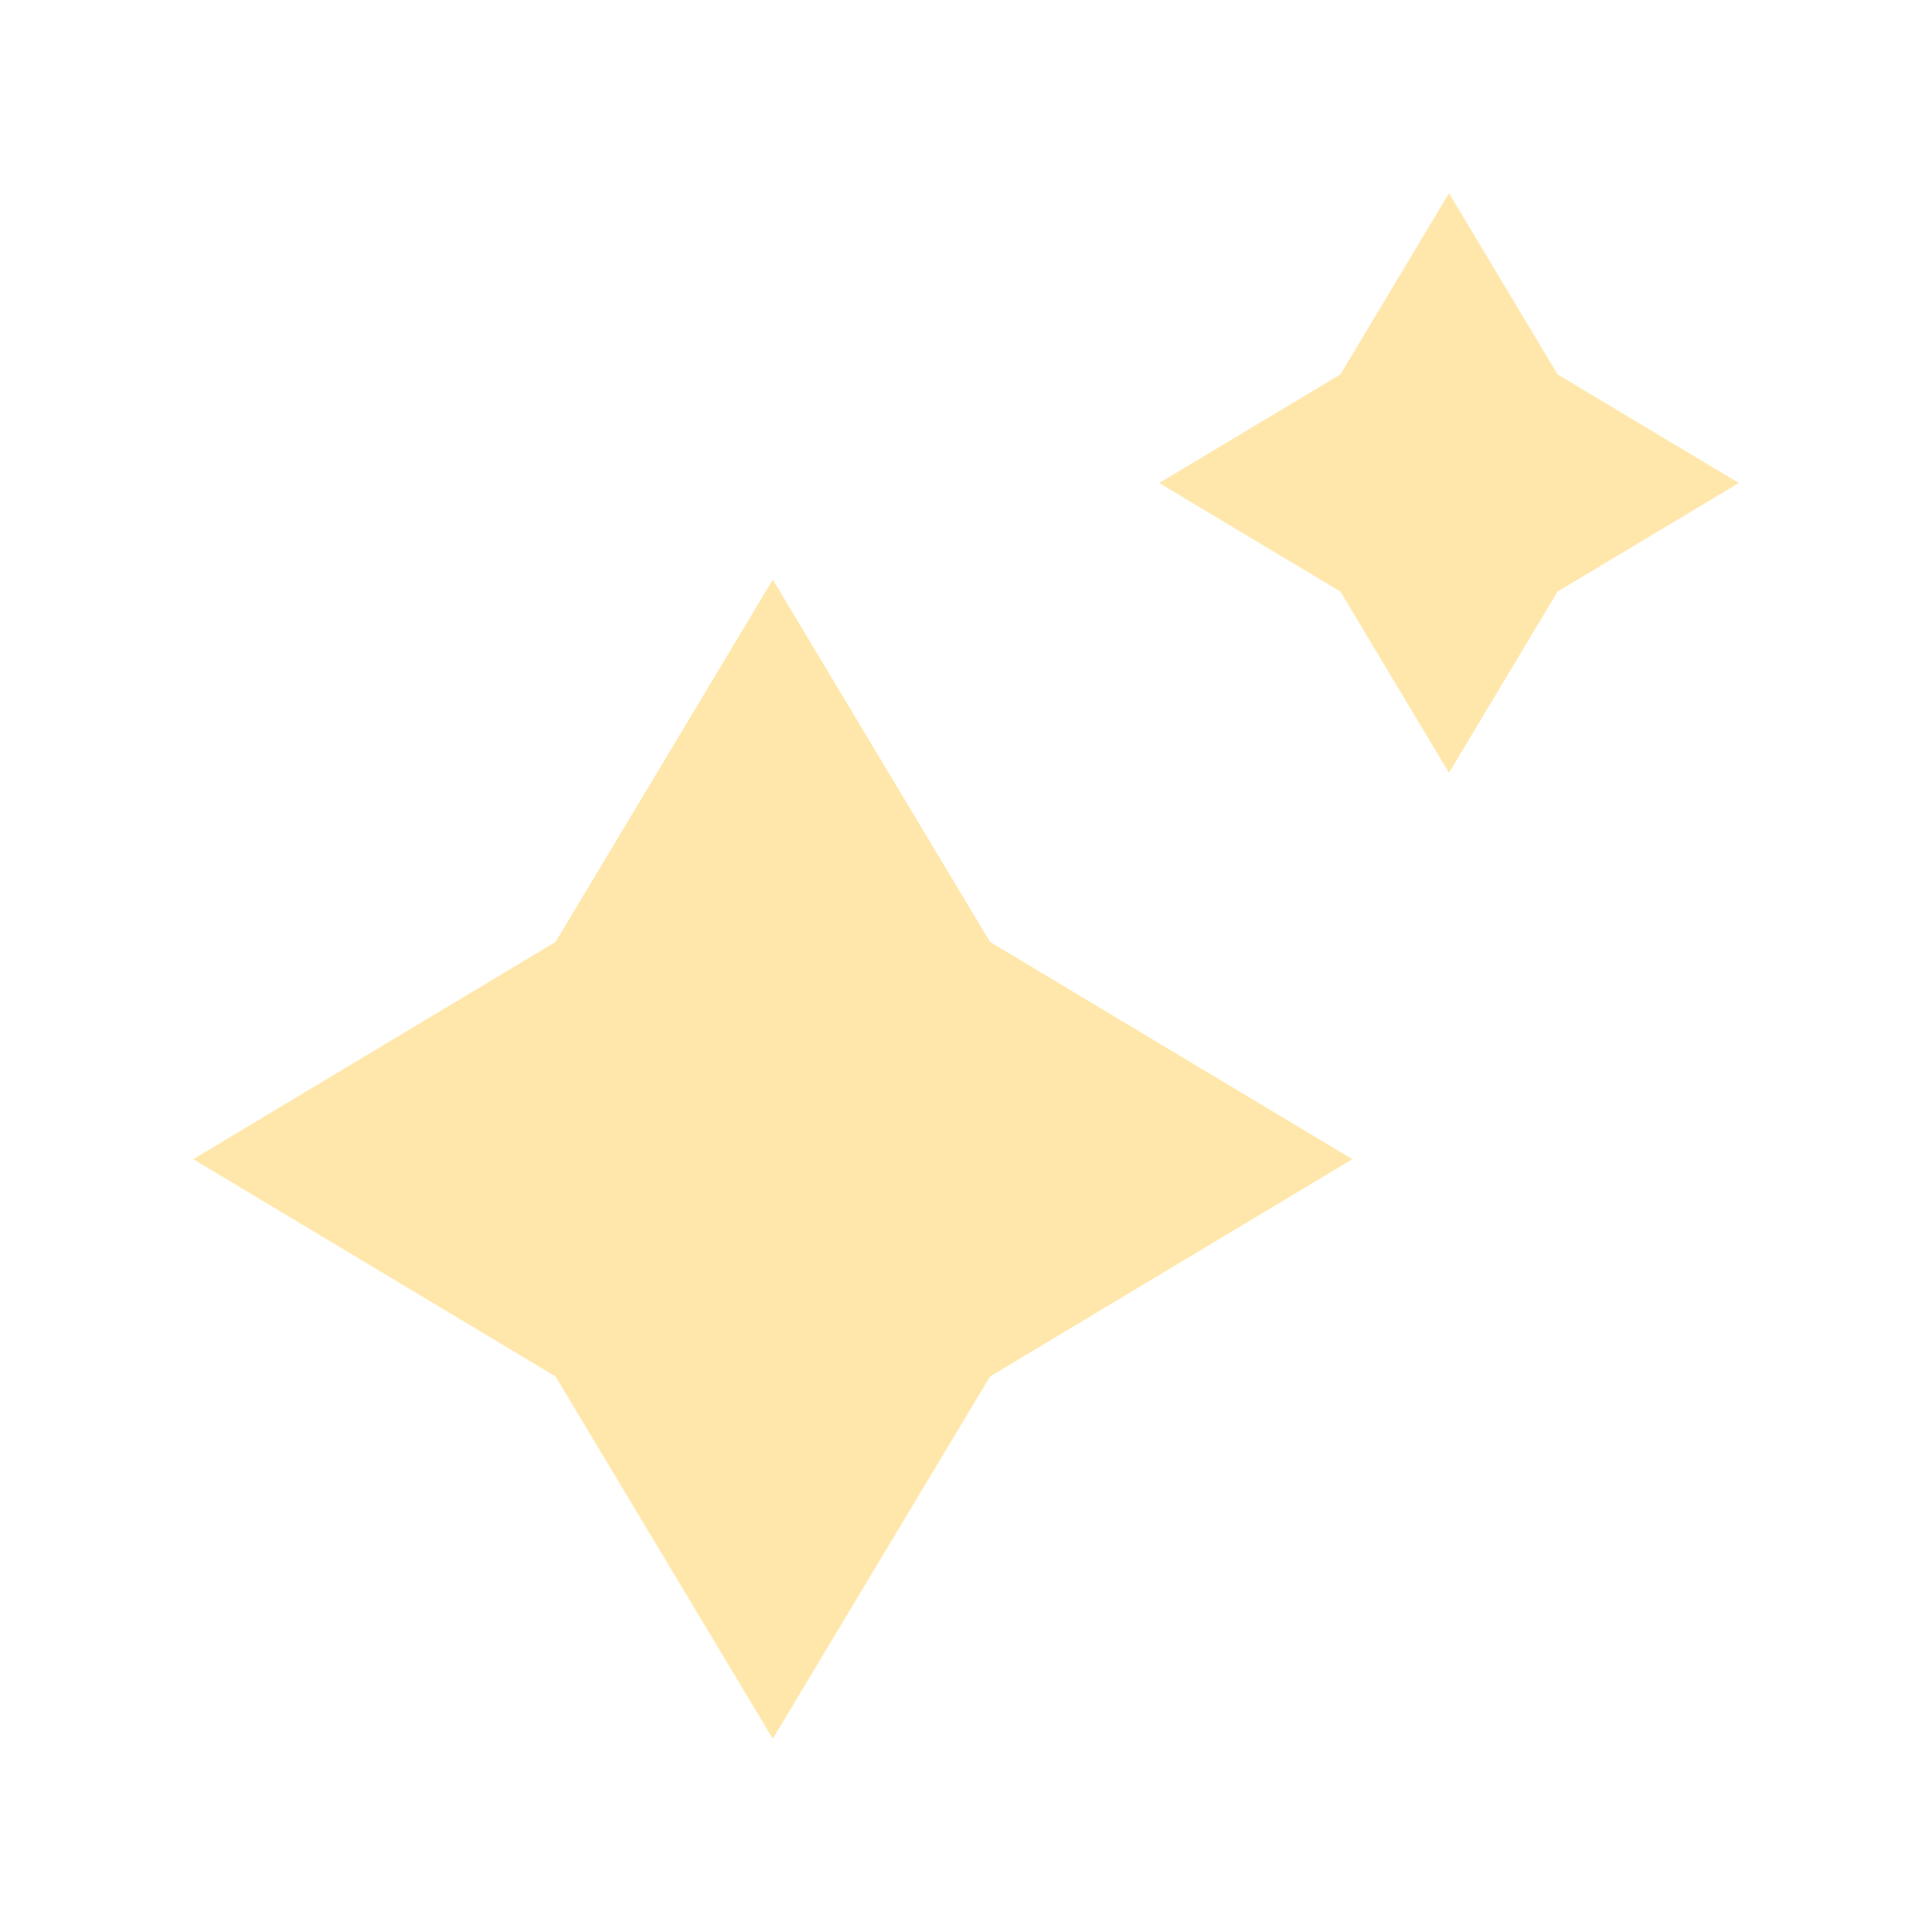 <svg width="20" height="20" viewBox="0 0 20 20" fill="none" xmlns="http://www.w3.org/2000/svg">
<path d="M8 6L10.249 9.751L14 12L10.249 14.249L8 18L5.751 14.249L2 12L5.751 9.751L8 6Z" fill="#FFE7AB"/>
<path d="M15 2L16.124 3.876L18 5L16.124 6.124L15 8L13.876 6.124L12 5L13.876 3.876L15 2Z" fill="#FFE7AB"/>
</svg>
